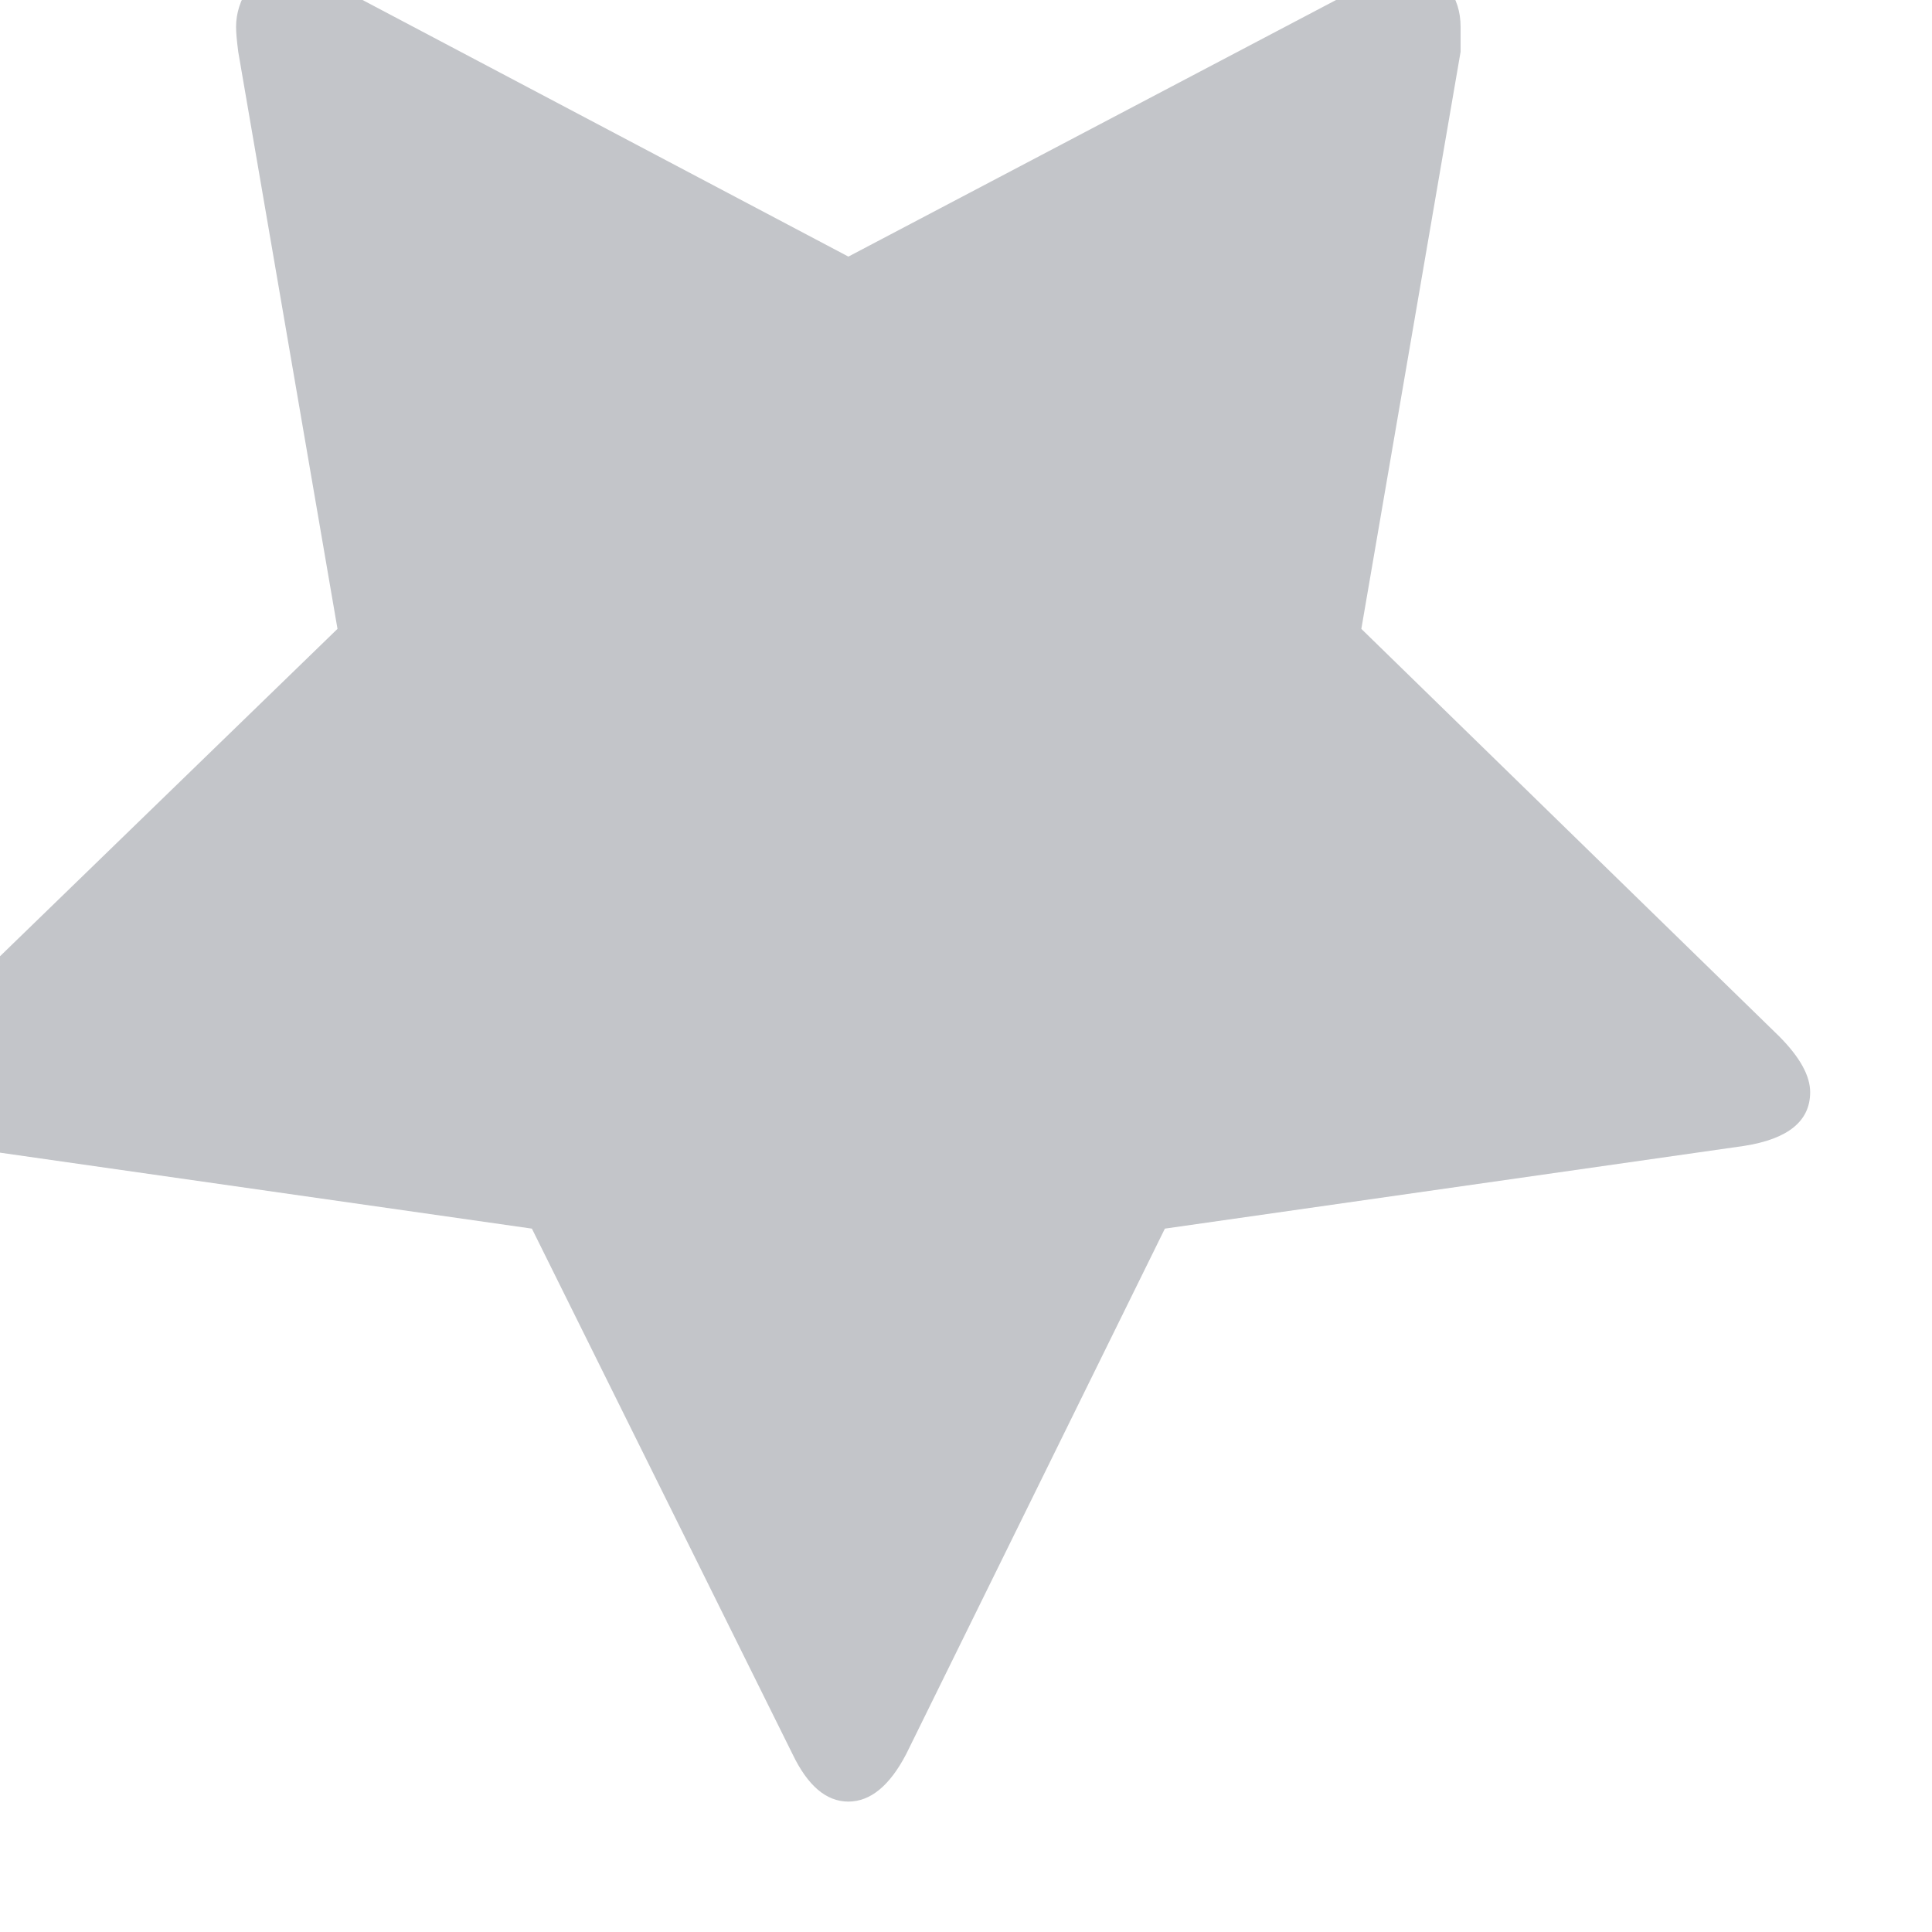 <svg width="16" height="16" viewBox="0 0 16 16" fill="none" xmlns="http://www.w3.org/2000/svg" xmlns:xlink="http://www.w3.org/1999/xlink">
<path d="M14.991,9.045C14.991,8.908 14.905,8.754 14.734,8.582L11.274,5.208L12.096,0.429L12.096,0.223C12.096,0.098 12.062,-0.011 11.993,-0.102C11.925,-0.194 11.831,-0.242 11.711,-0.248C11.591,-0.254 11.462,-0.216 11.325,-0.137L7.026,2.125L2.743,-0.137C2.606,-0.216 2.475,-0.256 2.349,-0.256C2.224,-0.256 2.127,-0.205 2.058,-0.102C1.99,0.001 1.955,0.109 1.955,0.223C1.955,0.269 1.961,0.337 1.973,0.429L2.795,5.208L-0.683,8.582C-0.842,8.754 -0.922,8.908 -0.922,9.045C-0.922,9.285 -0.745,9.433 -0.391,9.49L4.405,10.175L6.563,14.526C6.689,14.789 6.843,14.92 7.026,14.92C7.208,14.92 7.368,14.789 7.505,14.526L9.647,10.175L14.443,9.49C14.808,9.433 14.991,9.285 14.991,9.045Z" fill="#C3C5C9"/>
</svg>
